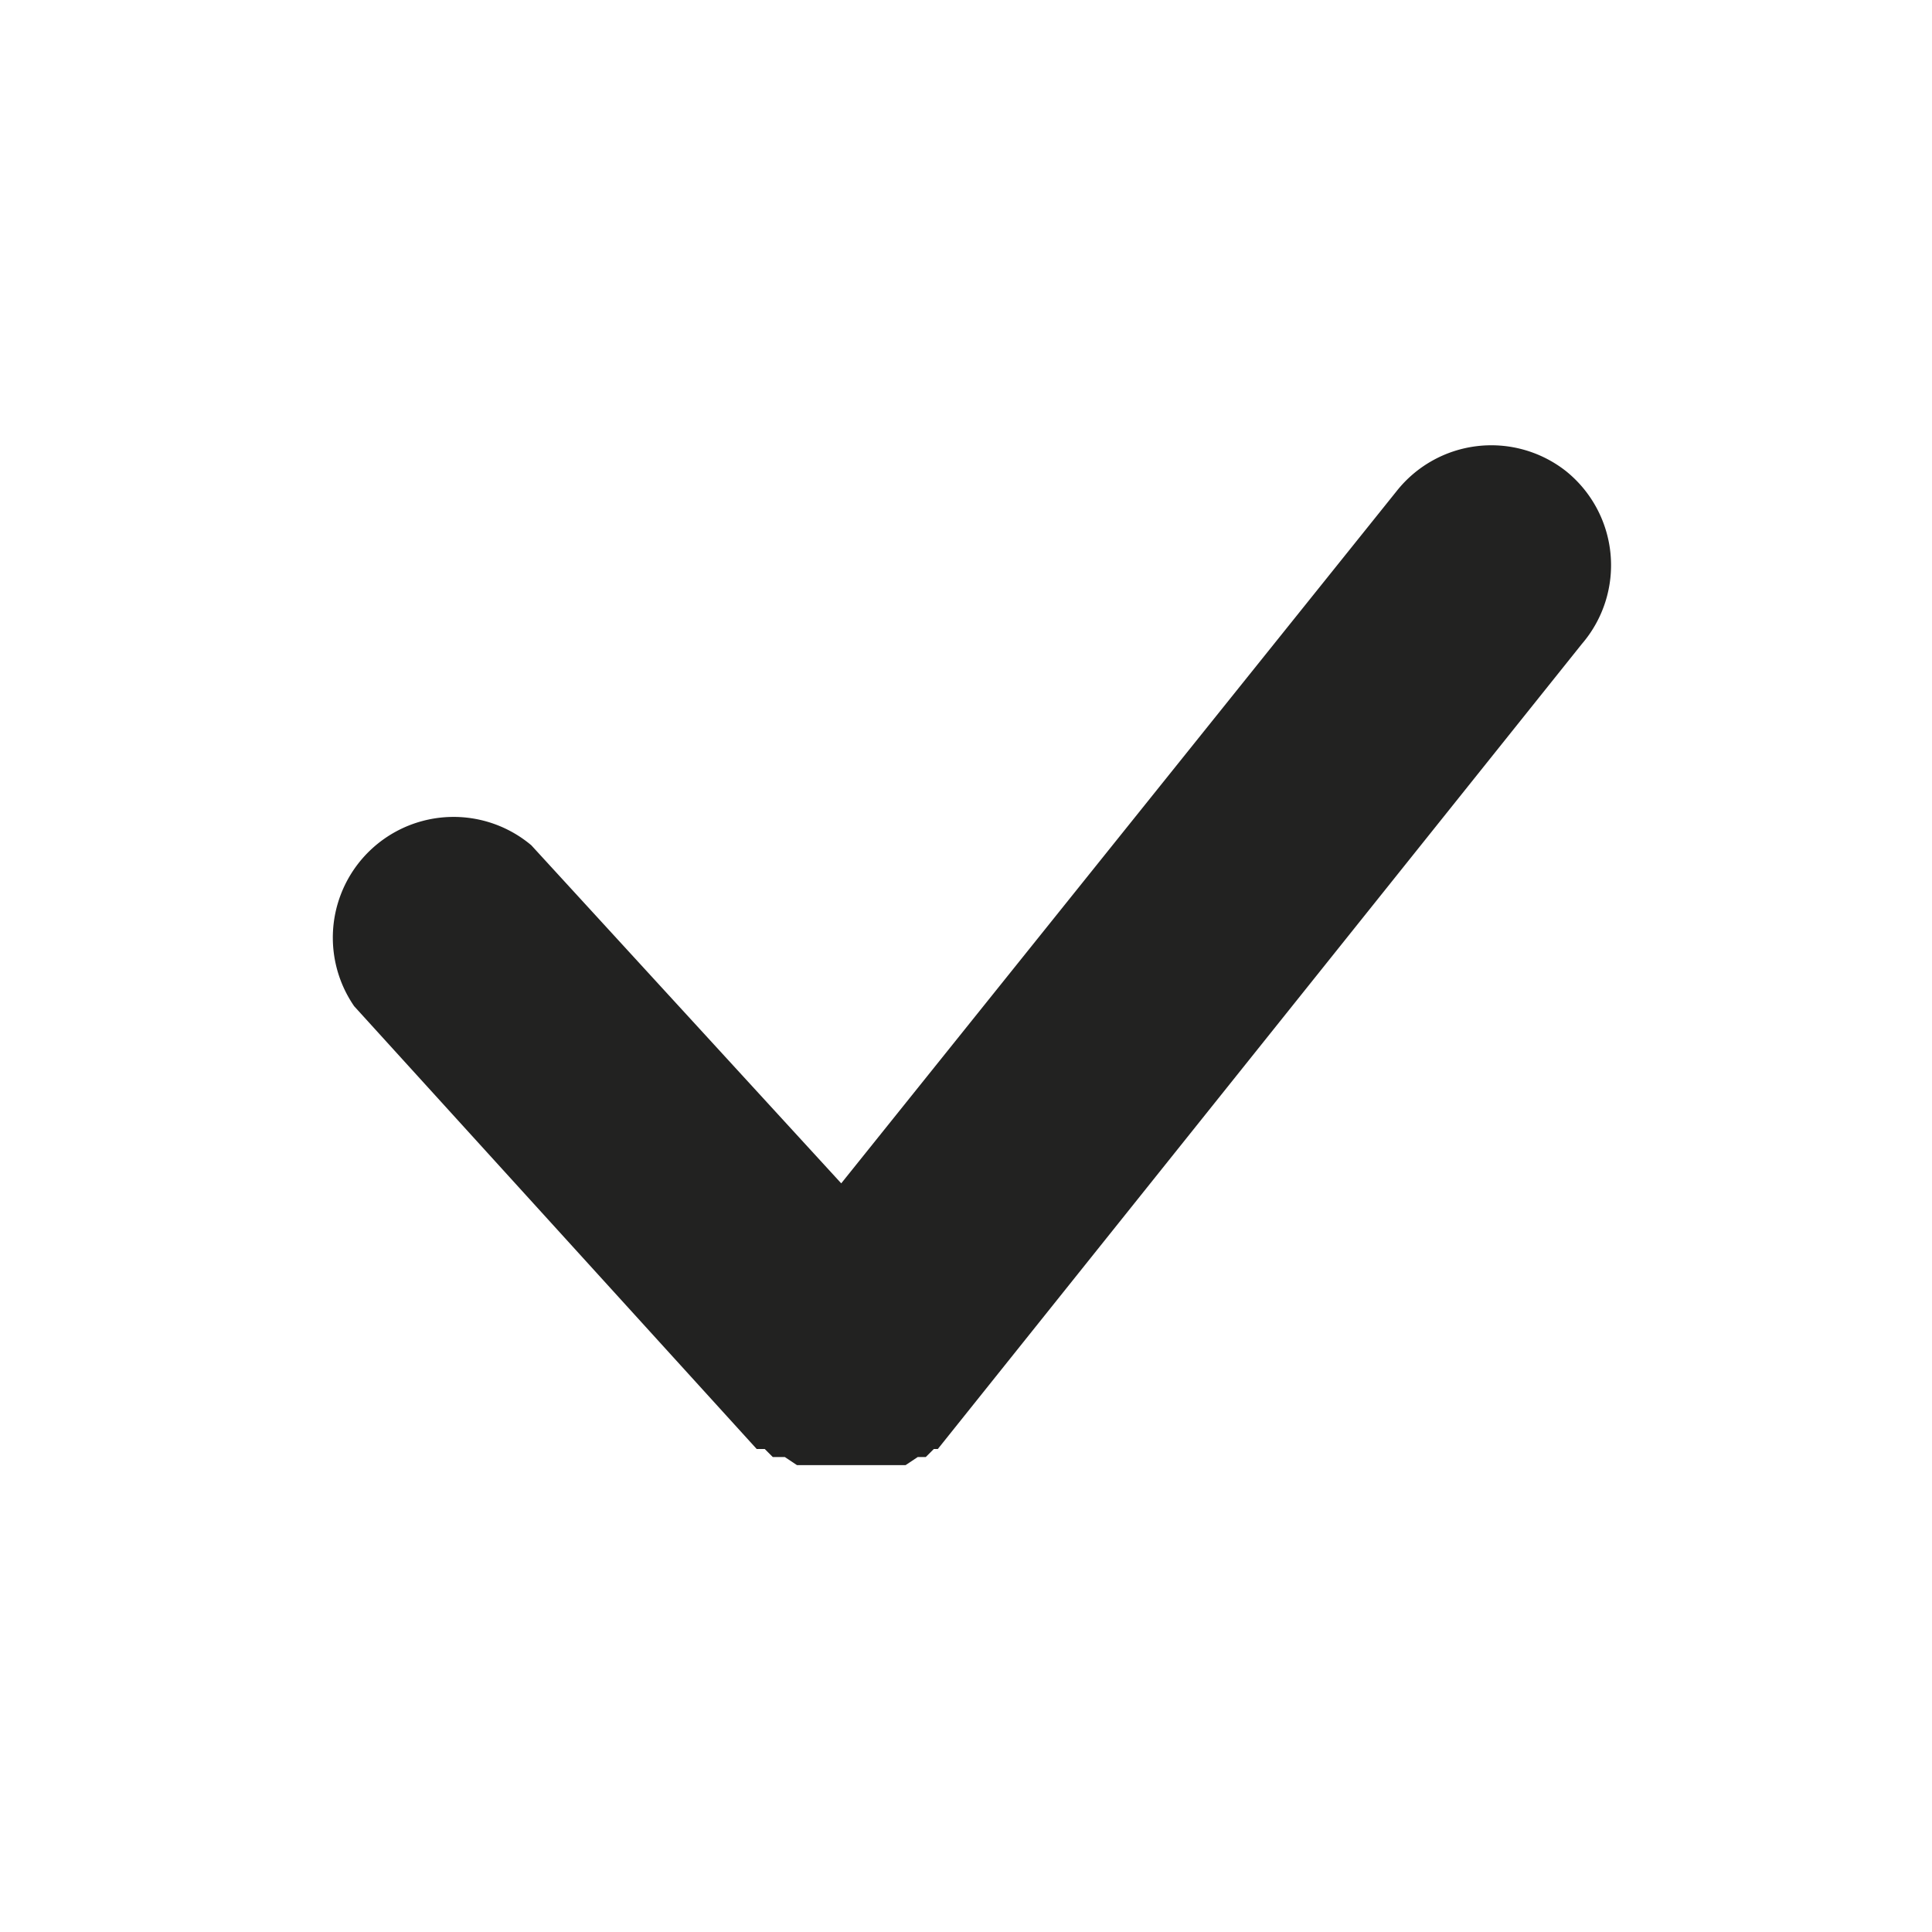 <svg xmlns="http://www.w3.org/2000/svg" viewBox="0 0 48 48">
  <title>checkmark</title>
  <g id="layout">
    <path d="M38.9,11.7a3,3,0,0,0-4.2.5L20.9,29.4,13.2,21a3,3,0,0,0-4.4,4l10,11h.2l.2.2h.3l.3.2h2.7l.3-.2H23l.2-.2h.1l16-20A3,3,0,0,0,38.9,11.7Z" fill="#222221"/>
  </g>
</svg>
